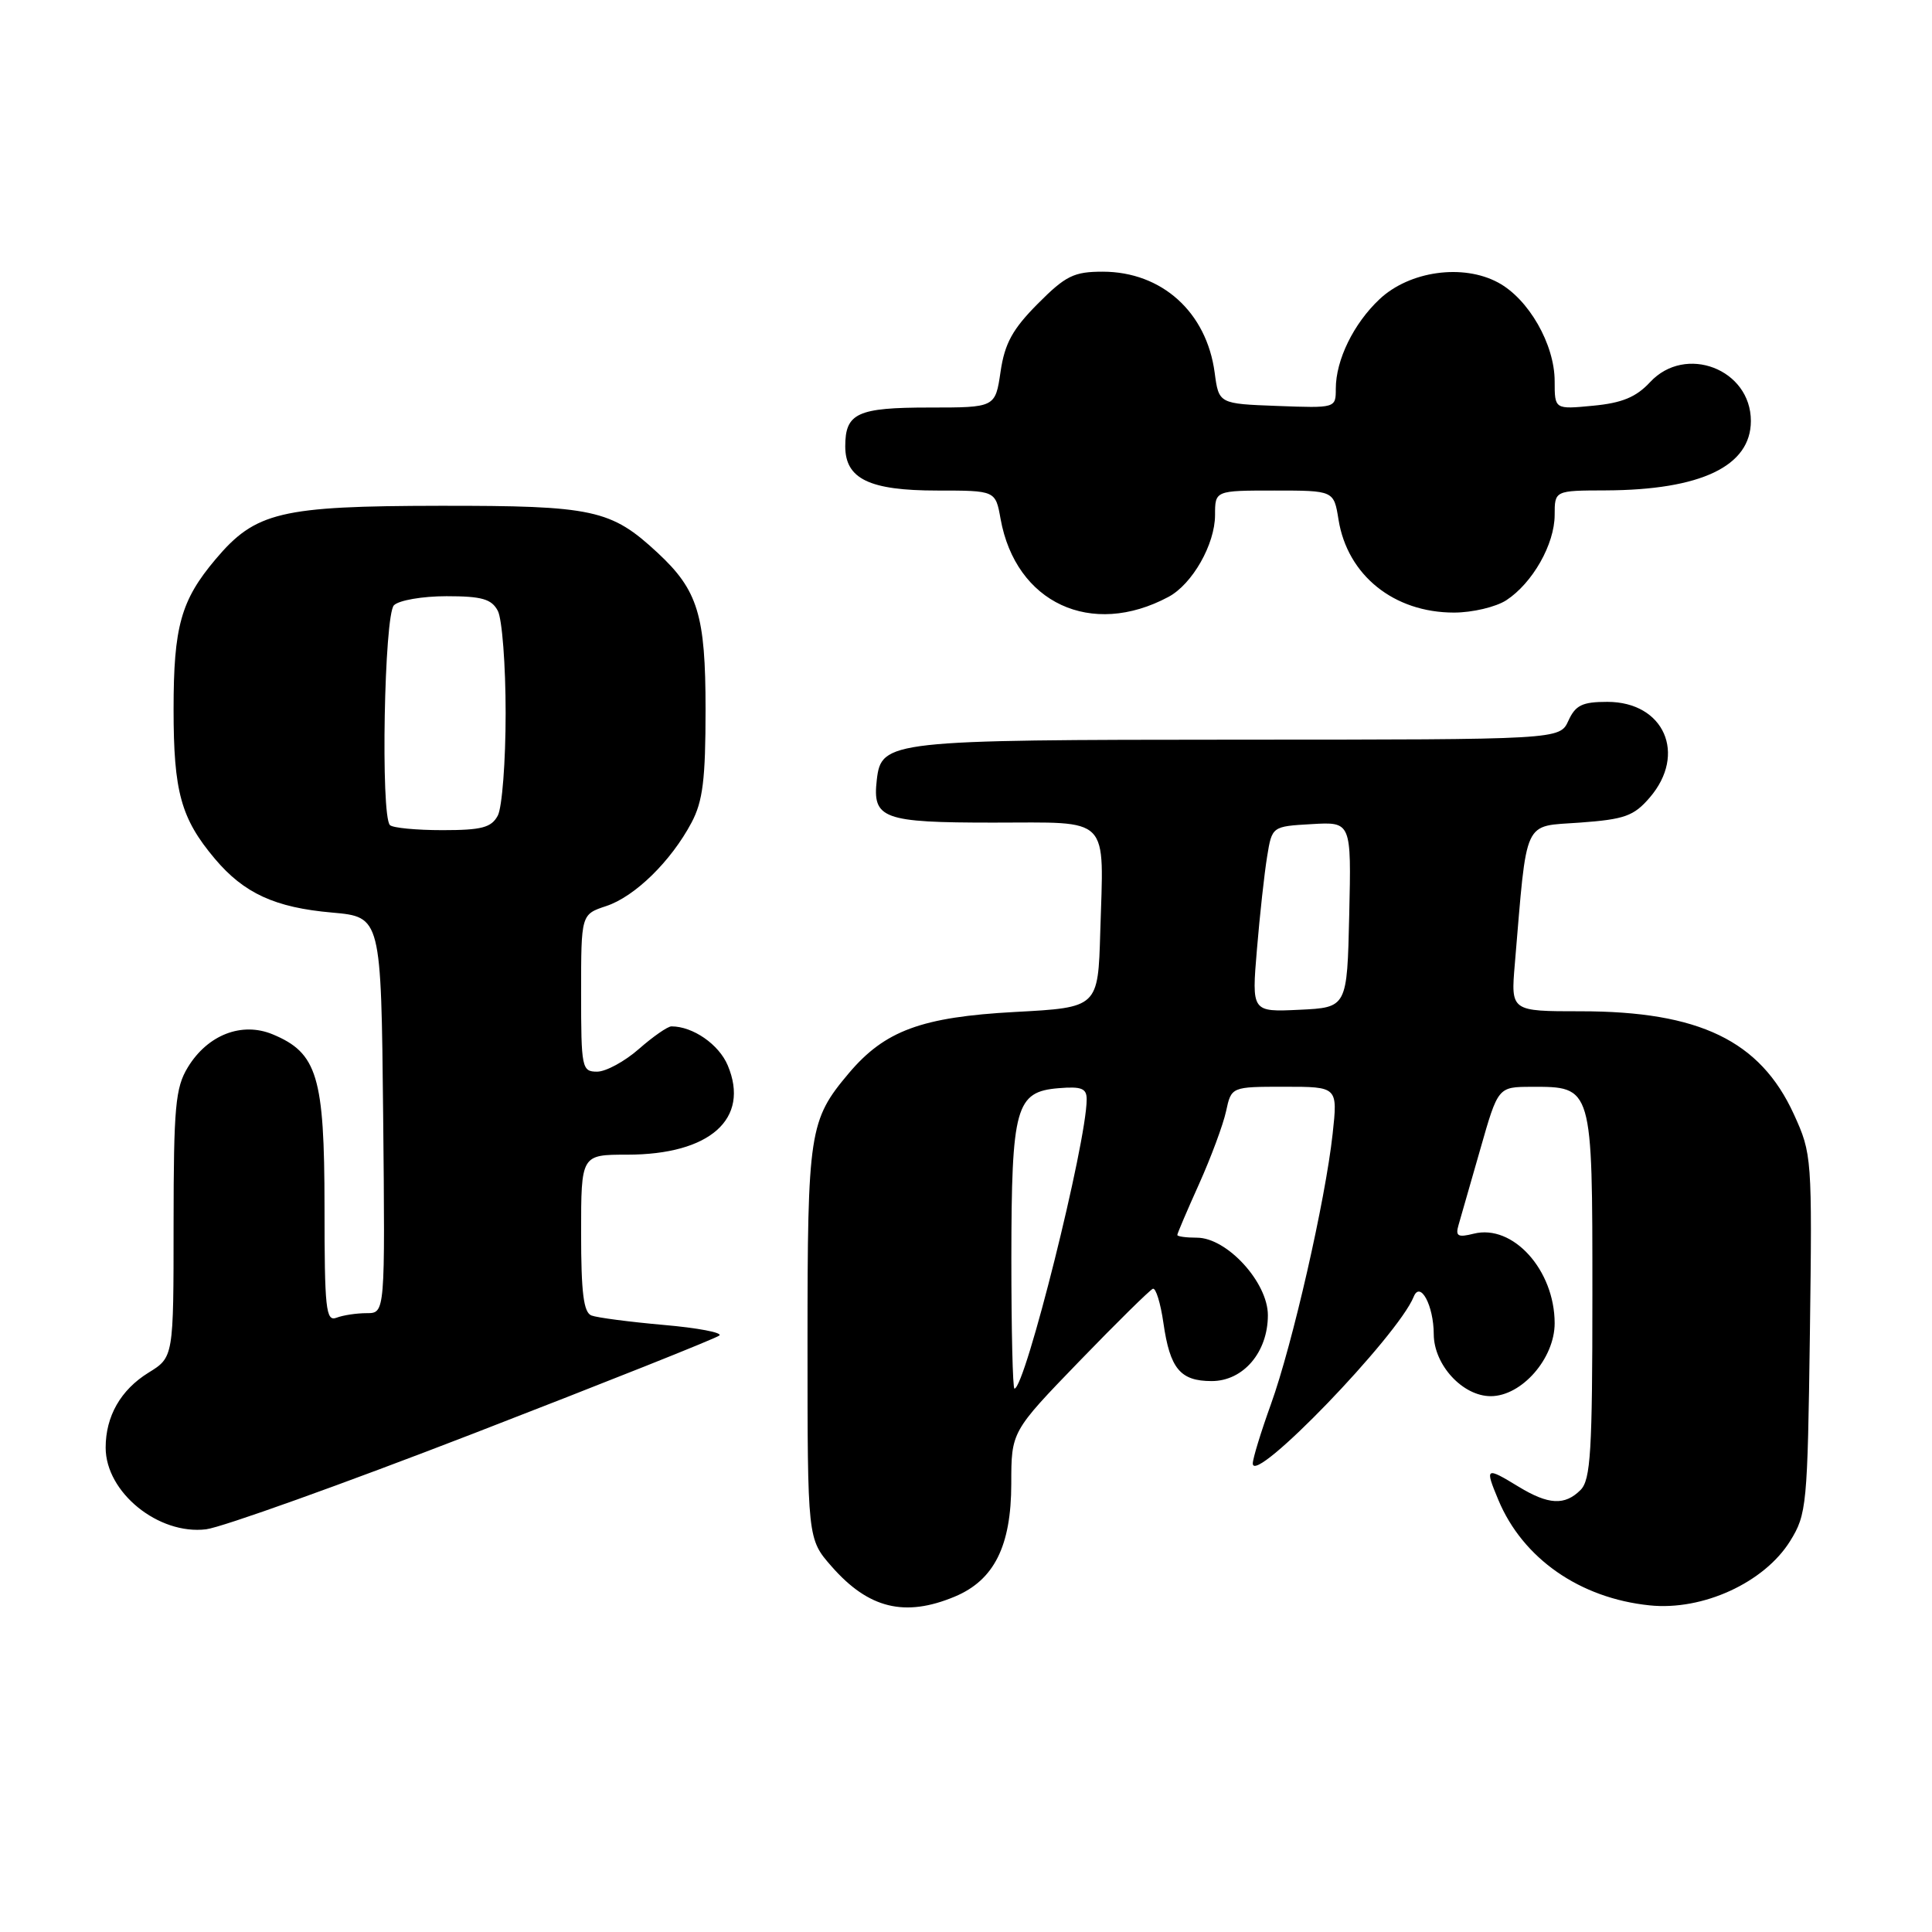 <?xml version="1.0" encoding="UTF-8" standalone="no"?>
<!DOCTYPE svg PUBLIC "-//W3C//DTD SVG 1.1//EN" "http://www.w3.org/Graphics/SVG/1.1/DTD/svg11.dtd" >
<svg xmlns="http://www.w3.org/2000/svg" xmlns:xlink="http://www.w3.org/1999/xlink" version="1.1" viewBox="0 0 256 256">
 <g >
 <path fill="currentColor"
d=" M 126.51 211.56 C 131.73 209.38 133.99 204.86 134.00 196.60 C 134.00 189.70 134.00 189.70 143.02 180.37 C 147.98 175.24 152.37 170.92 152.76 170.77 C 153.15 170.62 153.78 172.66 154.16 175.31 C 155.03 181.36 156.39 183.00 160.55 183.00 C 164.74 183.00 168.00 179.18 168.00 174.27 C 168.00 169.92 162.58 164.00 158.60 164.00 C 157.17 164.00 156.00 163.84 156.00 163.64 C 156.00 163.44 157.30 160.40 158.88 156.89 C 160.46 153.37 162.07 149.04 162.46 147.25 C 163.16 144.00 163.16 144.00 170.21 144.00 C 177.26 144.00 177.26 144.00 176.58 150.25 C 175.62 159.05 171.25 178.19 168.40 186.08 C 167.08 189.74 166.00 193.27 166.00 193.92 C 166.00 196.96 185.22 177.03 187.32 171.83 C 188.19 169.66 189.97 172.98 189.98 176.80 C 190.00 180.86 193.81 185.00 197.53 185.00 C 201.63 185.00 206.00 180.01 206.00 175.33 C 205.99 168.28 200.46 162.17 195.28 163.47 C 193.16 164.00 192.83 163.80 193.27 162.30 C 193.56 161.31 194.85 156.79 196.15 152.26 C 198.50 144.02 198.50 144.02 202.92 144.01 C 211.04 143.99 211.00 143.86 211.00 171.58 C 211.00 192.32 210.77 196.09 209.43 197.43 C 207.34 199.52 205.18 199.40 201.23 197.00 C 196.85 194.33 196.73 194.41 198.54 198.75 C 201.78 206.51 209.33 211.77 218.59 212.72 C 225.61 213.45 233.77 209.71 237.20 204.20 C 239.40 200.65 239.51 199.52 239.82 176.73 C 240.13 153.32 240.09 152.89 237.69 147.63 C 233.23 137.89 225.16 134.00 209.44 134.00 C 200.19 134.00 200.19 134.00 200.72 127.75 C 202.38 108.13 201.73 109.56 209.34 109.00 C 215.27 108.57 216.49 108.13 218.59 105.69 C 223.56 99.92 220.50 93.00 212.98 93.00 C 209.66 93.00 208.76 93.44 207.82 95.50 C 206.68 98.00 206.68 98.00 164.09 98.01 C 117.80 98.03 116.78 98.14 116.18 103.33 C 115.58 108.49 116.96 109.00 131.60 109.00 C 147.34 109.00 146.25 107.89 145.79 123.50 C 145.50 133.50 145.50 133.50 134.50 134.09 C 122.12 134.76 117.24 136.56 112.47 142.21 C 107.23 148.43 107.00 149.90 107.00 177.93 C 107.00 203.93 107.00 203.93 110.20 207.57 C 115.09 213.15 119.90 214.32 126.51 211.56 Z  M 62.81 189.92 C 80.24 183.17 94.87 177.35 95.32 176.96 C 95.76 176.58 92.44 175.95 87.94 175.56 C 83.43 175.16 79.13 174.60 78.37 174.31 C 77.33 173.91 77.00 171.29 77.00 163.39 C 77.00 153.00 77.00 153.00 83.10 153.00 C 94.07 153.00 99.41 148.26 96.43 141.17 C 95.26 138.39 91.82 136.00 88.97 136.00 C 88.47 136.00 86.53 137.35 84.65 139.00 C 82.77 140.65 80.28 142.00 79.12 142.00 C 77.10 142.00 77.00 141.53 77.00 131.58 C 77.00 121.16 77.00 121.16 80.32 120.06 C 84.12 118.81 88.92 114.11 91.63 109.00 C 93.13 106.18 93.49 103.28 93.49 94.00 C 93.49 81.50 92.48 78.21 87.15 73.26 C 80.95 67.50 78.65 67.00 58.29 67.02 C 37.15 67.05 33.85 67.83 28.56 74.11 C 23.97 79.55 23.00 83.02 23.00 94.00 C 23.00 104.93 23.98 108.46 28.47 113.79 C 32.33 118.37 36.44 120.26 44.00 120.92 C 50.50 121.50 50.50 121.50 50.77 147.75 C 51.03 174.00 51.03 174.00 48.60 174.00 C 47.26 174.00 45.45 174.27 44.58 174.61 C 43.18 175.14 43.00 173.45 43.00 159.86 C 42.99 142.63 42.05 139.51 36.12 137.05 C 32.03 135.36 27.51 137.12 24.89 141.42 C 23.24 144.13 23.01 146.65 23.00 162.17 C 23.00 179.84 23.00 179.84 19.67 181.89 C 15.99 184.17 14.00 187.66 14.00 191.82 C 14.00 197.74 20.99 203.41 27.31 202.64 C 29.41 202.38 45.39 196.66 62.81 189.92 Z  M 154.83 79.09 C 157.99 77.40 160.99 72.13 161.00 68.25 C 161.00 65.00 161.00 65.00 168.87 65.00 C 176.74 65.00 176.74 65.00 177.36 68.85 C 178.54 76.22 184.69 81.17 192.66 81.17 C 195.10 81.17 198.22 80.43 199.60 79.53 C 203.08 77.25 205.99 72.11 206.00 68.25 C 206.00 65.00 206.00 65.00 212.75 64.98 C 225.38 64.93 232.00 61.77 232.00 55.78 C 232.00 48.91 223.33 45.58 218.64 50.64 C 216.80 52.62 214.93 53.40 211.09 53.76 C 206.00 54.25 206.00 54.25 206.00 50.51 C 206.00 45.63 202.55 39.61 198.51 37.44 C 193.84 34.92 186.77 35.91 182.80 39.64 C 179.36 42.87 177.00 47.70 177.00 51.51 C 177.00 54.08 176.99 54.08 169.25 53.79 C 161.50 53.50 161.50 53.50 160.95 49.38 C 159.88 41.36 153.95 36.01 146.12 36.00 C 142.29 36.00 141.20 36.54 137.51 40.25 C 134.17 43.61 133.13 45.50 132.58 49.25 C 131.88 54.00 131.88 54.00 123.14 54.00 C 113.60 54.00 112.00 54.74 112.00 59.14 C 112.00 63.46 115.20 65.00 124.18 65.00 C 131.91 65.00 131.91 65.00 132.58 68.75 C 134.59 79.90 144.61 84.56 154.83 79.09 Z  M 134.01 166.75 C 134.03 146.64 134.58 144.66 140.27 144.19 C 143.32 143.94 144.00 144.21 143.99 145.69 C 143.97 151.45 135.83 184.00 134.42 184.00 C 134.19 184.00 134.01 176.24 134.01 166.75 Z  M 166.55 125.80 C 166.93 121.23 167.54 115.70 167.90 113.50 C 168.55 109.50 168.55 109.50 173.80 109.20 C 179.06 108.89 179.06 108.89 178.78 121.20 C 178.50 133.50 178.50 133.50 172.18 133.80 C 165.85 134.10 165.85 134.10 166.55 125.80 Z  M 51.67 109.33 C 50.42 108.09 50.91 81.49 52.20 80.20 C 52.86 79.54 55.99 79.00 59.16 79.00 C 63.84 79.00 65.13 79.37 65.96 80.93 C 66.53 82.00 67.00 88.10 67.00 94.50 C 67.00 100.90 66.53 107.00 65.96 108.07 C 65.11 109.66 63.83 110.00 58.63 110.00 C 55.17 110.00 52.03 109.70 51.67 109.33 Z "/>
</g>
</svg>